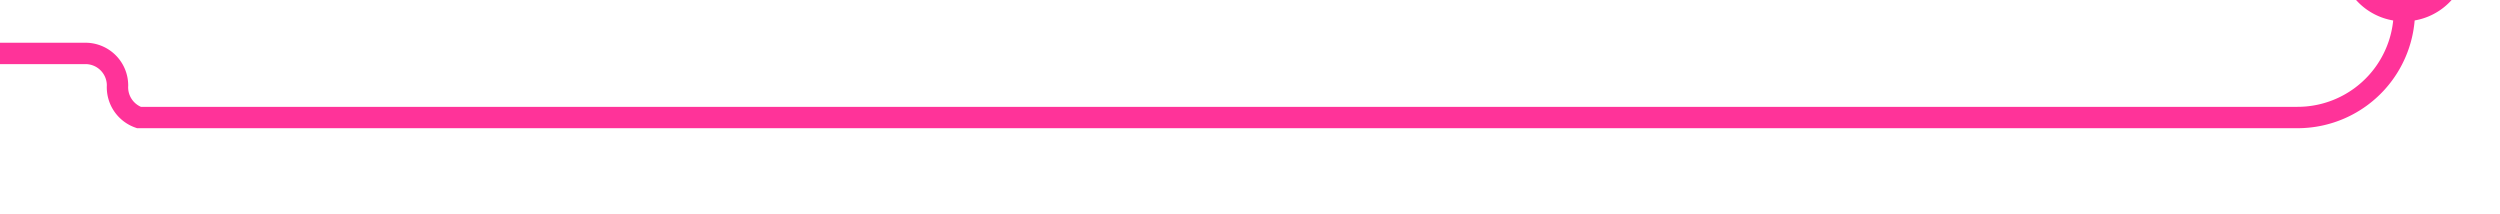 ﻿<?xml version="1.0" encoding="utf-8"?>
<svg version="1.1" xmlns:xlink="http://www.w3.org/1999/xlink" width="117px" height="10px" preserveAspectRatio="xMinYMid meet" viewBox="1045 799  117 8" xmlns="http://www.w3.org/2000/svg">
  <path d="M 1157.5 794  L 1157.5 798  A 5 5 0 0 1 1152.5 803.5 L 1051.5 803.5  A 1.5 1.5 0 0 1 1050.5 802 A 1.5 1.5 0 0 0 1049 800.5 L 1004 800.5  A 5 5 0 0 0 999.5 805.5 L 999.5 814  " stroke-width="1" stroke="#ff3399" fill="none" />
  <path d="M 1157.5 793  A 3 3 0 0 0 1154.5 796 A 3 3 0 0 0 1157.5 799 A 3 3 0 0 0 1160.5 796 A 3 3 0 0 0 1157.5 793 Z " fill-rule="nonzero" fill="#ff3399" stroke="none" />
</svg>